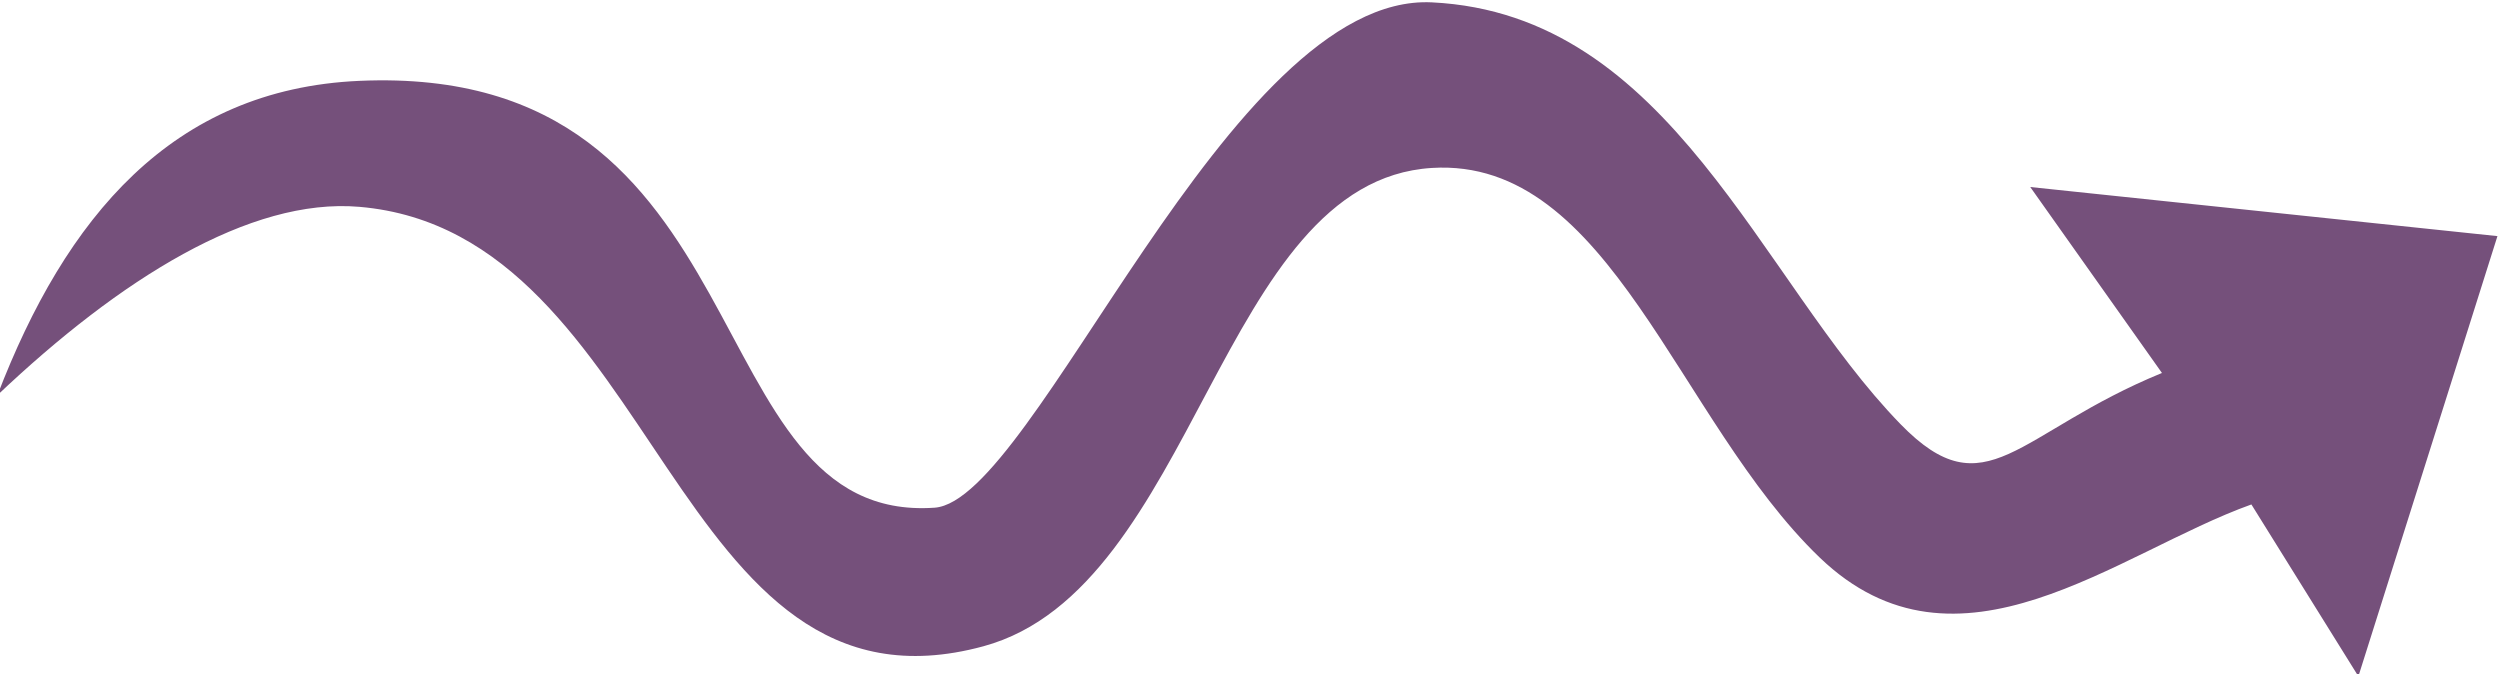 <svg xmlns="http://www.w3.org/2000/svg" width="591.954" height="159.62">
  <path d="M -0.605,93.565 C 15.498,51.626 40.685,21.113 85.065,19.146 182.143,14.844 163.706,124.19 221.28,120.214 245.063,118.572 290.96,-1.794 339.032,0.558 395.689,3.331 416.542,66.043 450.003,100.426 c 20.259,20.817 27.478,1.987 61.909,-12.113 L 480.726,44.282 591.349,55.909 558.422,160.144 533.089,119.444 C 501.277,130.834 463.533,163.434 430.834,131.98 397.115,99.544 381.32,37.146 339.032,39.766 288.765,42.881 283.352,139.285 232.864,153.022 158.888,173.15 156.371,55.058 85.065,48.971 59.168,46.76 28.343,66.127 -0.605,93.565 z" fill="#75507b"/>
</svg>
